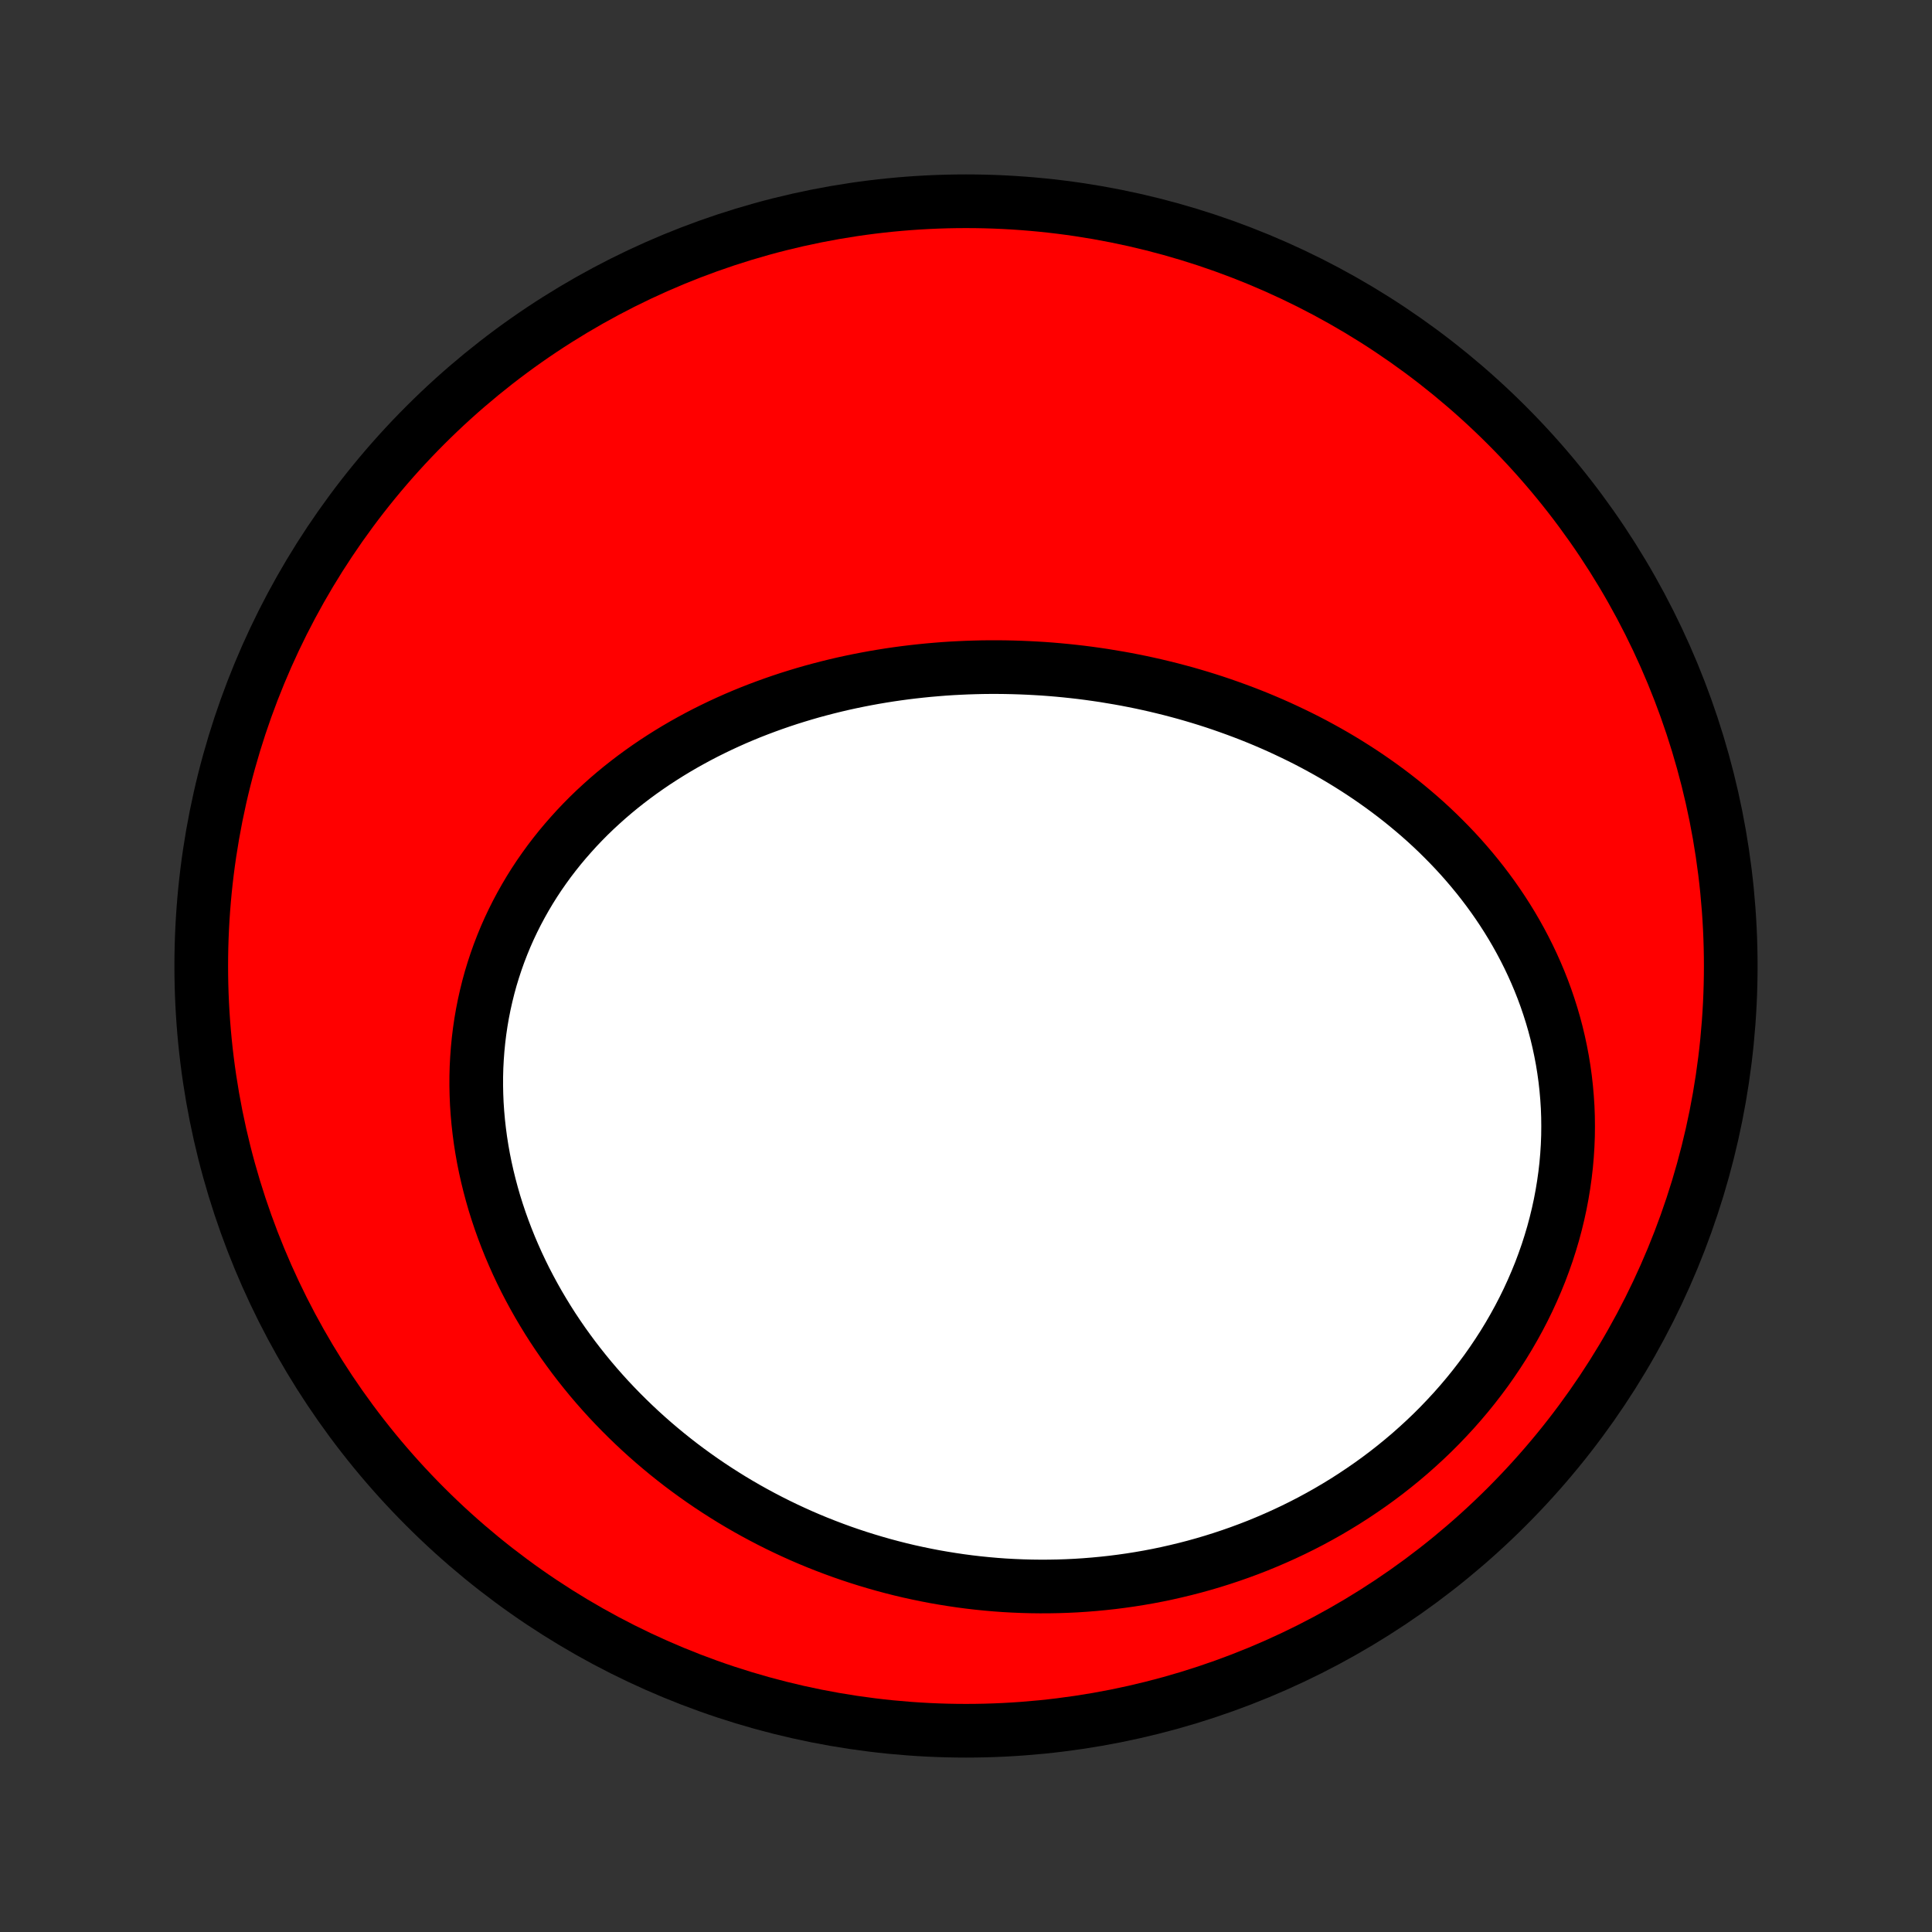 <?xml version="1.0" encoding="utf-8" standalone="no"?>
<!DOCTYPE svg PUBLIC "-//W3C//DTD SVG 1.1//EN"
  "http://www.w3.org/Graphics/SVG/1.1/DTD/svg11.dtd">
<!-- Created with matplotlib (http://matplotlib.org/) -->
<svg height="72pt" version="1.1" viewBox="0 0 72 72" width="72pt" xmlns="http://www.w3.org/2000/svg" xmlns:xlink="http://www.w3.org/1999/xlink">
 <rect x="0" y="0" width="72" height="72" fill="#333333" stroke="none"/>
 <defs>
  <style type="text/css">
*{stroke-linecap:butt;stroke-linejoin:round;}
  </style>
 </defs>
 <g id="figure_1">
  <g id="patch_1">
   <path d="
M0 72
L72 72
L72 0
L0 0
z
" style="fill:none;"/>
  </g>
  <g id="axes_1">
   <g id="PatchCollection_1">
    <defs>
     <path d="
M36 -7.5
C43.558 -7.5 50.808 -10.503 56.153 -15.848
C61.497 -21.192 64.5 -28.442 64.5 -36
C64.5 -43.558 61.497 -50.808 56.153 -56.153
C50.808 -61.497 43.558 -64.5 36 -64.5
C28.442 -64.5 21.192 -61.497 15.848 -56.153
C10.503 -50.808 7.5 -43.558 7.5 -36
C7.5 -28.442 10.503 -21.192 15.848 -15.848
C21.192 -10.503 28.442 -7.5 36 -7.5
z
" id="C0_0_a811fe30f3"/>
     <path d="
M41.13 -46.827
L40.851 -46.868
L40.571 -46.907
L40.291 -46.943
L40.011 -46.975
L39.73 -47.005
L39.448 -47.032
L39.166 -47.056
L38.884 -47.077
L38.601 -47.094
L38.317 -47.109
L38.034 -47.121
L37.749 -47.13
L37.465 -47.136
L37.18 -47.139
L36.894 -47.139
L36.609 -47.136
L36.322 -47.129
L36.036 -47.12
L35.749 -47.107
L35.462 -47.092
L35.174 -47.073
L34.886 -47.05
L34.598 -47.025
L34.31 -46.996
L34.021 -46.964
L33.732 -46.929
L33.443 -46.89
L33.154 -46.848
L32.865 -46.802
L32.575 -46.753
L32.286 -46.7
L31.997 -46.644
L31.707 -46.584
L31.418 -46.521
L31.128 -46.453
L30.839 -46.382
L30.55 -46.307
L30.262 -46.229
L29.974 -46.146
L29.686 -46.059
L29.398 -45.969
L29.112 -45.874
L28.825 -45.775
L28.54 -45.672
L28.255 -45.565
L27.971 -45.454
L27.688 -45.338
L27.406 -45.218
L27.126 -45.093
L26.846 -44.964
L26.568 -44.83
L26.291 -44.692
L26.016 -44.549
L25.743 -44.401
L25.471 -44.249
L25.202 -44.092
L24.935 -43.93
L24.67 -43.763
L24.407 -43.592
L24.147 -43.415
L23.889 -43.233
L23.635 -43.047
L23.383 -42.855
L23.135 -42.659
L22.89 -42.457
L22.648 -42.25
L22.411 -42.038
L22.177 -41.822
L21.947 -41.6
L21.722 -41.373
L21.501 -41.141
L21.285 -40.903
L21.073 -40.661
L20.866 -40.414
L20.665 -40.162
L20.469 -39.906
L20.279 -39.644
L20.094 -39.378
L19.915 -39.107
L19.742 -38.831
L19.576 -38.551
L19.416 -38.267
L19.262 -37.978
L19.115 -37.685
L18.975 -37.389
L18.842 -37.088
L18.717 -36.784
L18.598 -36.476
L18.487 -36.164
L18.384 -35.85
L18.287 -35.532
L18.199 -35.211
L18.119 -34.888
L18.046 -34.562
L17.981 -34.234
L17.924 -33.903
L17.875 -33.571
L17.834 -33.237
L17.801 -32.901
L17.776 -32.565
L17.758 -32.227
L17.749 -31.888
L17.748 -31.548
L17.755 -31.208
L17.769 -30.868
L17.792 -30.527
L17.822 -30.187
L17.86 -29.848
L17.905 -29.508
L17.958 -29.17
L18.018 -28.832
L18.086 -28.495
L18.161 -28.16
L18.243 -27.827
L18.332 -27.494
L18.427 -27.164
L18.53 -26.836
L18.639 -26.51
L18.755 -26.186
L18.877 -25.865
L19.005 -25.546
L19.14 -25.23
L19.28 -24.916
L19.426 -24.606
L19.578 -24.298
L19.736 -23.994
L19.899 -23.693
L20.067 -23.395
L20.241 -23.101
L20.419 -22.81
L20.602 -22.523
L20.791 -22.239
L20.983 -21.96
L21.181 -21.684
L21.383 -21.411
L21.589 -21.143
L21.799 -20.879
L22.013 -20.618
L22.231 -20.362
L22.453 -20.11
L22.679 -19.861
L22.909 -19.617
L23.142 -19.377
L23.378 -19.142
L23.618 -18.91
L23.86 -18.683
L24.107 -18.459
L24.356 -18.24
L24.608 -18.026
L24.863 -17.815
L25.121 -17.609
L25.381 -17.407
L25.644 -17.21
L25.91 -17.017
L26.178 -16.828
L26.449 -16.643
L26.722 -16.463
L26.998 -16.287
L27.275 -16.115
L27.555 -15.948
L27.837 -15.785
L28.122 -15.626
L28.408 -15.472
L28.696 -15.322
L28.987 -15.176
L29.279 -15.035
L29.573 -14.898
L29.869 -14.765
L30.166 -14.637
L30.466 -14.513
L30.767 -14.394
L31.07 -14.279
L31.374 -14.168
L31.68 -14.062
L31.988 -13.96
L32.297 -13.863
L32.608 -13.77
L32.92 -13.681
L33.234 -13.597
L33.549 -13.517
L33.865 -13.442
L34.183 -13.372
L34.502 -13.306
L34.823 -13.244
L35.144 -13.188
L35.467 -13.136
L35.791 -13.088
L36.117 -13.045
L36.443 -13.007
L36.77 -12.974
L37.099 -12.945
L37.429 -12.921
L37.759 -12.903
L38.091 -12.889
L38.423 -12.88
L38.757 -12.876
L39.091 -12.877
L39.426 -12.883
L39.761 -12.894
L40.098 -12.91
L40.435 -12.932
L40.773 -12.959
L41.111 -12.991
L41.449 -13.028
L41.788 -13.071
L42.127 -13.119
L42.467 -13.173
L42.807 -13.232
L43.147 -13.297
L43.487 -13.368
L43.826 -13.445
L44.166 -13.527
L44.506 -13.615
L44.845 -13.709
L45.184 -13.809
L45.522 -13.915
L45.859 -14.027
L46.196 -14.145
L46.532 -14.269
L46.867 -14.399
L47.2 -14.536
L47.533 -14.679
L47.864 -14.828
L48.193 -14.983
L48.521 -15.145
L48.847 -15.313
L49.17 -15.488
L49.492 -15.669
L49.811 -15.857
L50.128 -16.051
L50.442 -16.252
L50.752 -16.459
L51.06 -16.672
L51.365 -16.892
L51.666 -17.118
L51.963 -17.351
L52.256 -17.59
L52.545 -17.835
L52.829 -18.087
L53.109 -18.344
L53.385 -18.608
L53.655 -18.878
L53.919 -19.154
L54.179 -19.435
L54.432 -19.722
L54.68 -20.015
L54.921 -20.313
L55.156 -20.617
L55.385 -20.925
L55.606 -21.239
L55.82 -21.557
L56.028 -21.88
L56.227 -22.207
L56.419 -22.539
L56.603 -22.874
L56.779 -23.213
L56.947 -23.556
L57.106 -23.902
L57.257 -24.251
L57.4 -24.602
L57.533 -24.957
L57.658 -25.313
L57.773 -25.671
L57.88 -26.031
L57.977 -26.393
L58.065 -26.755
L58.144 -27.119
L58.213 -27.483
L58.273 -27.847
L58.324 -28.211
L58.366 -28.575
L58.398 -28.939
L58.421 -29.301
L58.435 -29.663
L58.439 -30.023
L58.435 -30.382
L58.422 -30.739
L58.399 -31.094
L58.368 -31.447
L58.329 -31.797
L58.281 -32.144
L58.225 -32.489
L58.16 -32.831
L58.088 -33.169
L58.008 -33.505
L57.92 -33.837
L57.825 -34.164
L57.722 -34.489
L57.613 -34.809
L57.496 -35.126
L57.373 -35.438
L57.243 -35.746
L57.107 -36.05
L56.965 -36.349
L56.817 -36.644
L56.663 -36.935
L56.504 -37.221
L56.34 -37.502
L56.17 -37.779
L55.995 -38.052
L55.816 -38.319
L55.632 -38.582
L55.443 -38.841
L55.251 -39.094
L55.054 -39.343
L54.853 -39.588
L54.649 -39.827
L54.441 -40.063
L54.23 -40.293
L54.015 -40.519
L53.797 -40.74
L53.577 -40.957
L53.353 -41.17
L53.127 -41.378
L52.898 -41.581
L52.666 -41.78
L52.432 -41.975
L52.196 -42.166
L51.958 -42.352
L51.717 -42.534
L51.475 -42.712
L51.231 -42.885
L50.985 -43.055
L50.737 -43.221
L50.488 -43.382
L50.237 -43.54
L49.985 -43.694
L49.731 -43.844
L49.476 -43.99
L49.219 -44.132
L48.962 -44.271
L48.703 -44.406
L48.443 -44.537
L48.182 -44.664
L47.92 -44.788
L47.658 -44.909
L47.394 -45.026
L47.129 -45.14
L46.864 -45.25
L46.597 -45.357
L46.33 -45.46
L46.062 -45.56
L45.793 -45.657
L45.524 -45.751
L45.254 -45.842
L44.983 -45.929
L44.712 -46.013
L44.439 -46.094
L44.167 -46.172
L43.893 -46.246
L43.62 -46.318
L43.345 -46.386
L43.07 -46.452
L42.795 -46.514
L42.519 -46.574
L42.242 -46.63
L41.965 -46.684
L41.687 -46.734
z
" id="C0_1_03e4954666"/>
    </defs>
    <g clip-path="url(#p1bffca34e9)">
     <use style="fill:#ff0000;stroke:#000000;stroke-width:2.0;" x="0.0" xlink:href="#C0_0_a811fe30f3" y="72.0"/>
    </g>
    <g clip-path="url(#p1bffca34e9)">
     <use style="fill:#ffffff;stroke:#000000;stroke-width:2.0;" x="0.0" xlink:href="#C0_1_03e4954666" y="72.0"/>
    </g>
   </g>
  </g>
 </g>
 <defs>
  <clipPath id="p1bffca34e9">
   <rect height="72.0" width="72.0" x="0.0" y="0.0"/>
  </clipPath>
 </defs>
</svg>
